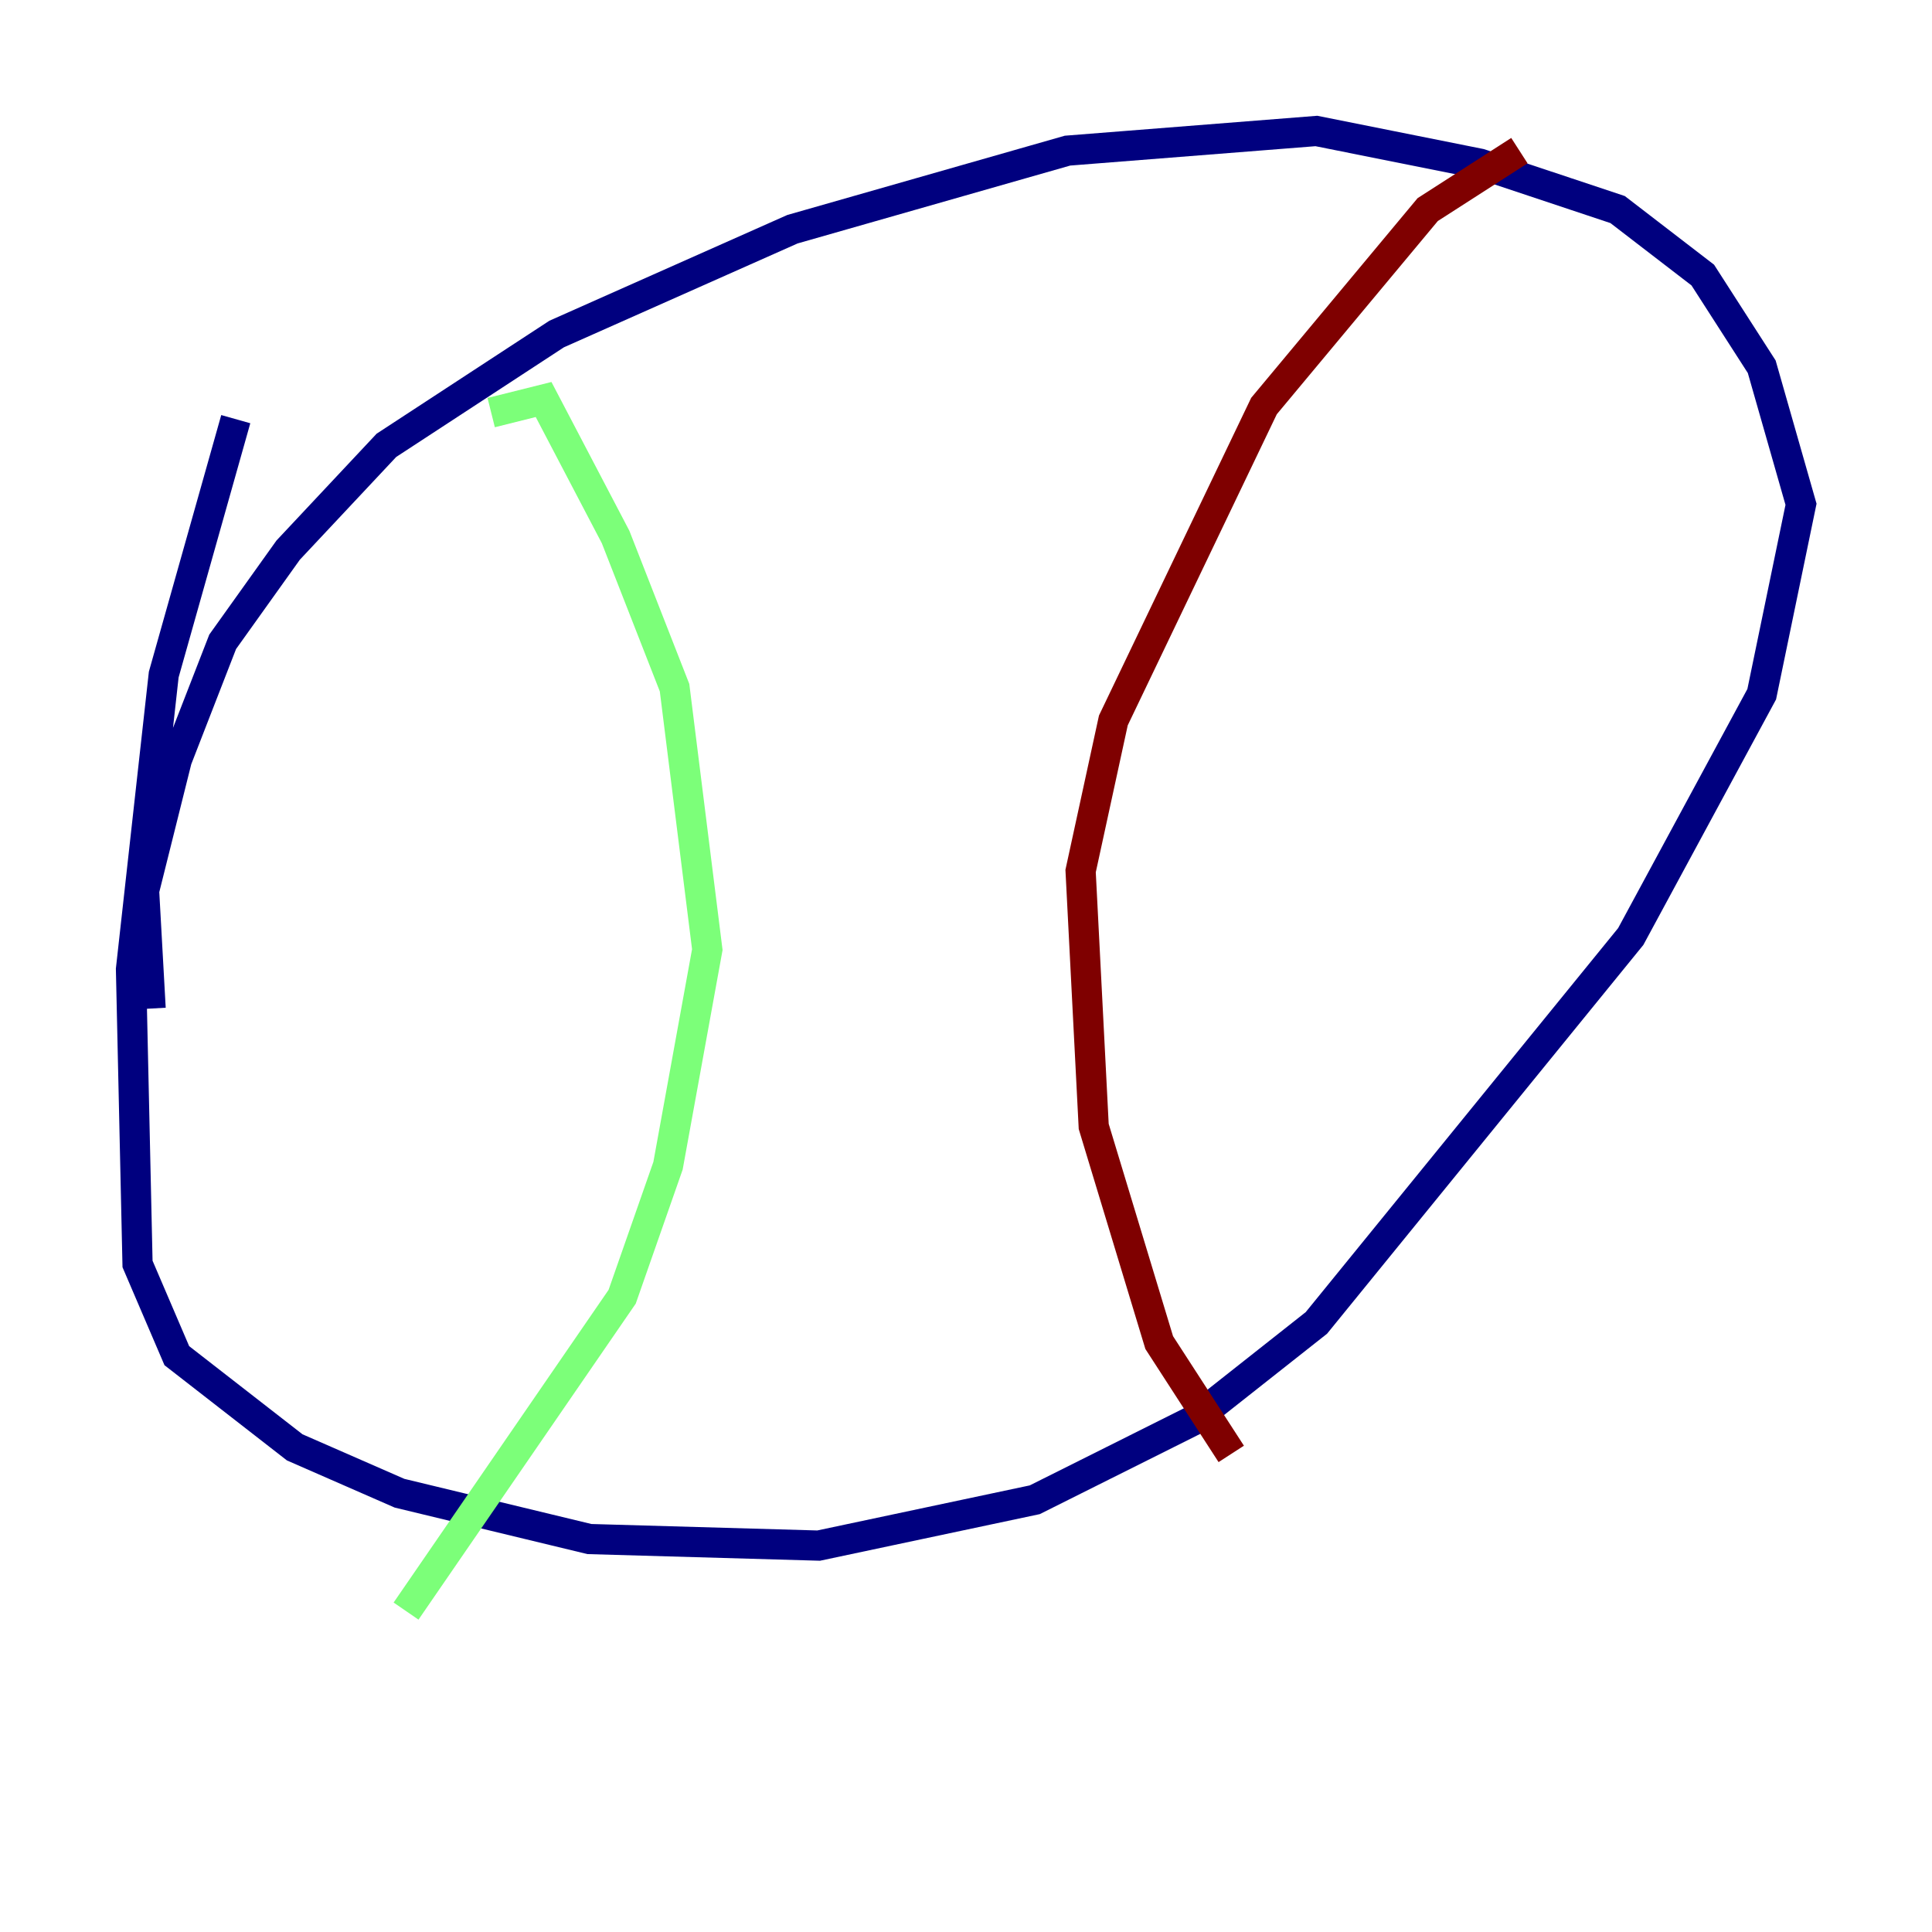 <?xml version="1.0" encoding="utf-8" ?>
<svg baseProfile="tiny" height="128" version="1.2" viewBox="0,0,128,128" width="128" xmlns="http://www.w3.org/2000/svg" xmlns:ev="http://www.w3.org/2001/xml-events" xmlns:xlink="http://www.w3.org/1999/xlink"><defs /><polyline fill="none" points="9.98,66.82 9.546,59.01 11.715,50.332 14.752,42.522 19.091,36.447 25.6,29.505 36.881,22.129 52.502,15.186 70.725,9.98 87.214,8.678 98.061,10.848 107.173,13.885 112.814,18.224 116.719,24.298 119.322,33.41 116.719,45.993 108.041,62.047 87.214,87.647 78.969,94.156 68.556,99.363 54.237,102.4 39.051,101.966 26.468,98.929 19.525,95.891 11.715,89.817 9.112,83.742 8.678,64.217 10.848,44.691 15.62,27.77" stroke="#00007f" stroke-width="2" /><polyline fill="none" points="32.542,27.336 36.014,26.468 40.786,35.58 44.691,45.559 46.861,62.915 44.258,77.234 41.22,85.912 26.902,106.739" stroke="#7cff79" stroke-width="2" /><polyline fill="none" points="100.664,9.98 94.59,13.885 83.742,26.902 73.763,47.729 71.593,57.709 72.461,74.63 76.8,88.949 81.573,96.325" stroke="#7f0000" stroke-width="2" /></svg>